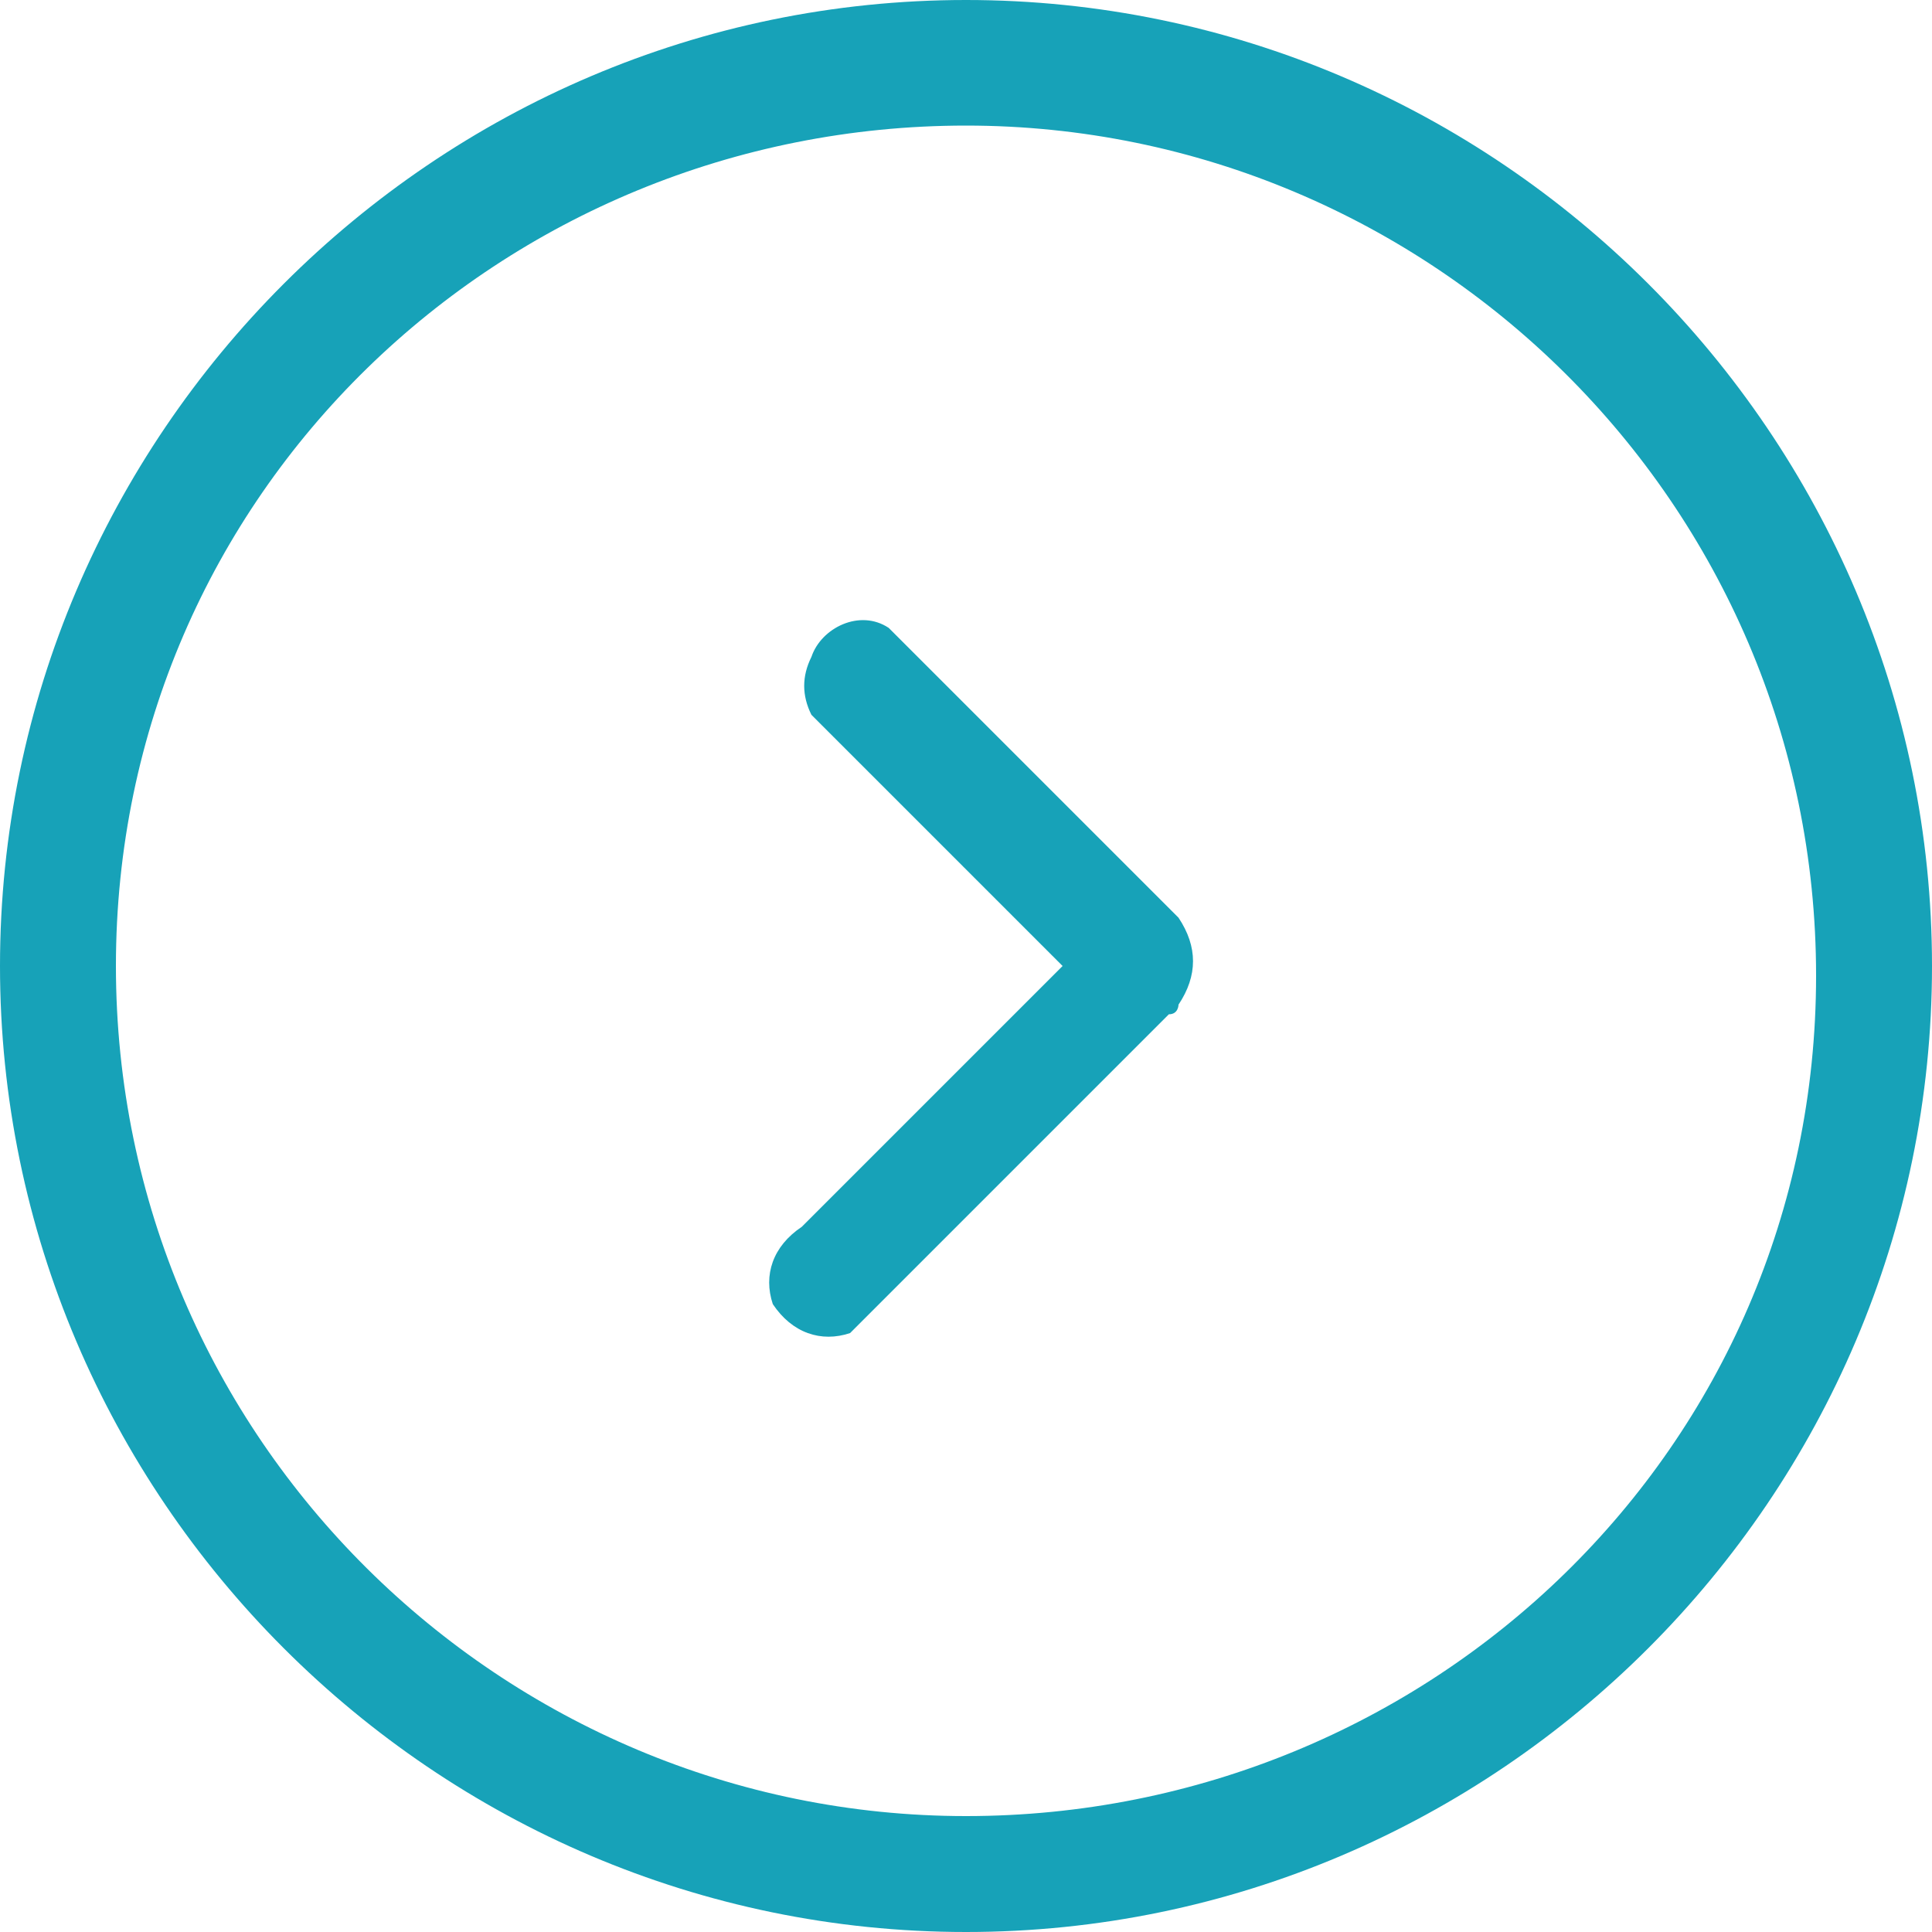 <?xml version="1.0" encoding="utf-8"?>
<!-- Generator: Adobe Illustrator 22.1.0, SVG Export Plug-In . SVG Version: 6.00 Build 0)  -->
<svg version="1.1" id="Слой_1" xmlns="http://www.w3.org/2000/svg" xmlns:xlink="http://www.w3.org/1999/xlink" x="0px" y="0px"
	 viewBox="0 0 20 20" style="enable-background:new 0 0 20 20;" xml:space="preserve">
<style type="text/css">
	.st0{fill:#17A2B8;}
</style>
<g>
	<g>
		<path class="st0" d="M10,0C4.5,0,0,4.5,0,10s4.5,10,10,10s10-4.5,10-10S15.5,0,10,0z M10,18.8c-4.8,0-8.8-3.9-8.8-8.8
			S5.2,1.3,10,1.3s8.8,3.9,8.8,8.8S14.8,18.8,10,18.8z M12.2,9.5l-3-3c-0.3-0.2-0.7,0-0.8,0.3c-0.1,0.2-0.1,0.4,0,0.6L11,10
			l-2.7,2.7c-0.3,0.2-0.4,0.5-0.3,0.8c0.2,0.3,0.5,0.4,0.8,0.3c0.1-0.1,0.2-0.2,0.3-0.3l3-3c0.1,0,0.1-0.1,0.1-0.1
			c0.2-0.3,0.2-0.6,0-0.9C12.3,9.5,12.2,9.5,12.2,9.5z"/>
	</g>
</g>
</svg>
